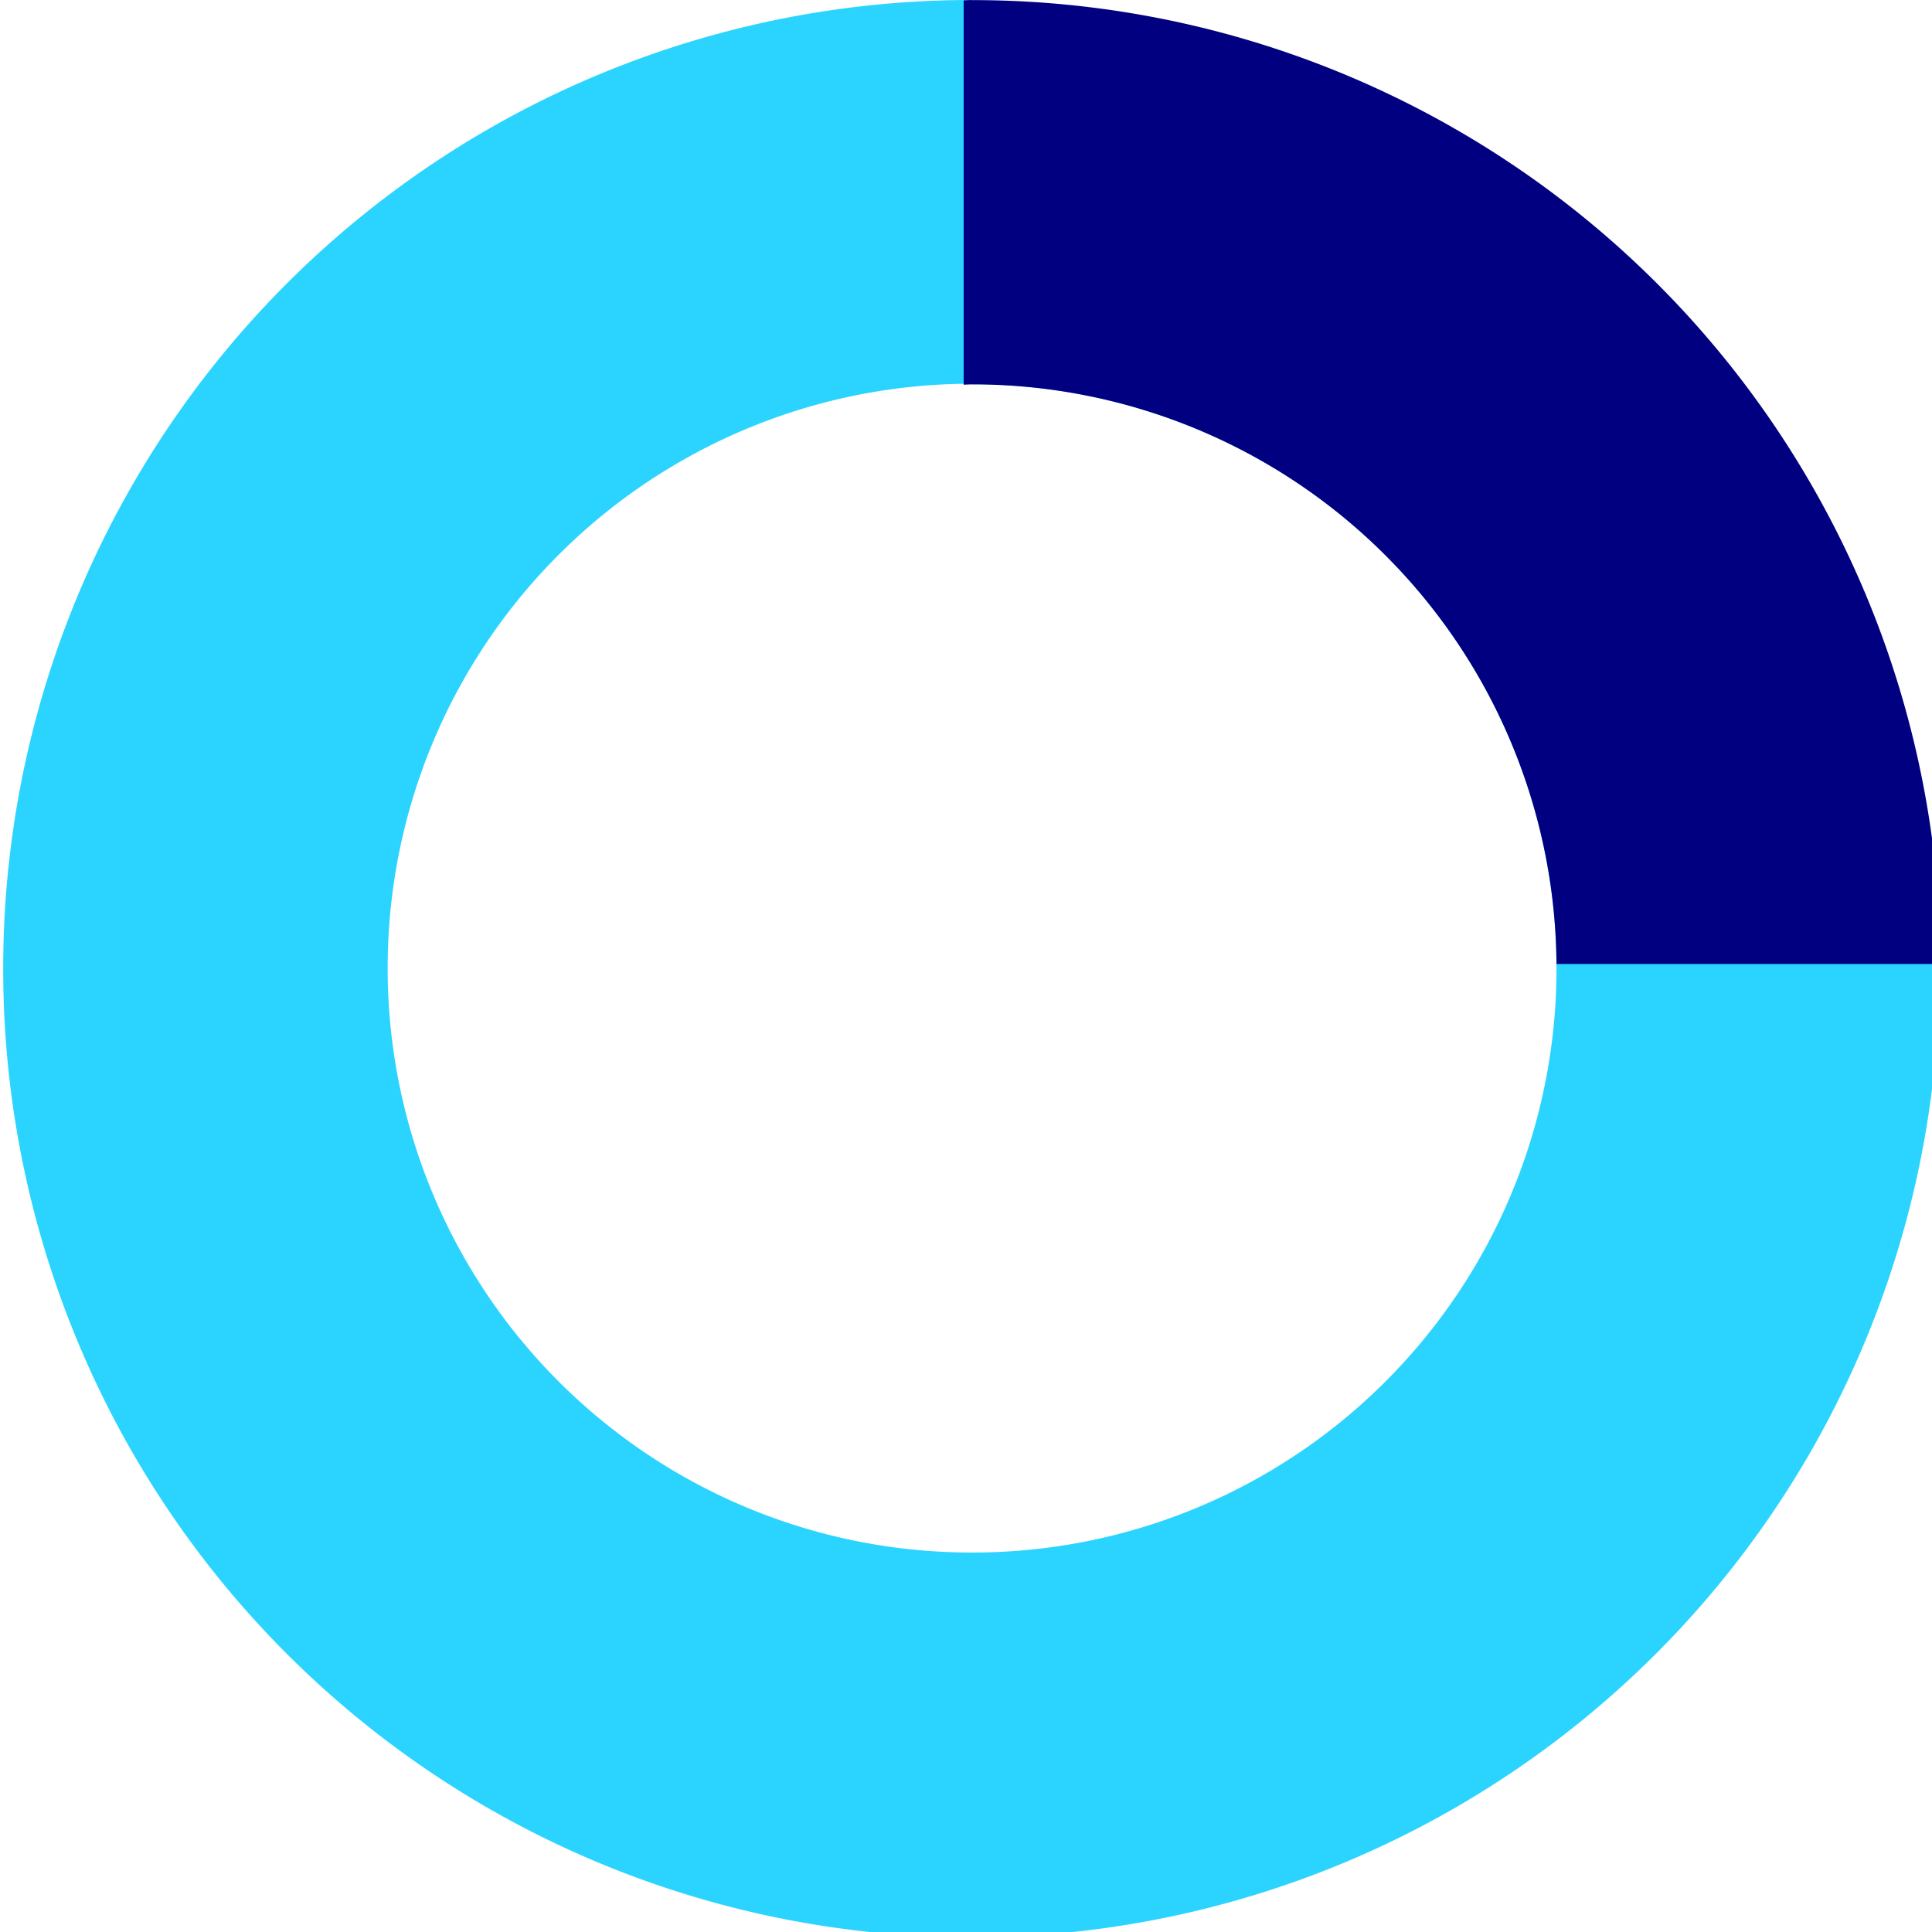 <svg width="68.6" height="68.6" version="1.1" viewBox="0 0 18.1 18.1" xmlns="http://www.w3.org/2000/svg">
 <g transform="translate(-46.2 -62.7)">
  <path d="m55.3 62.7a9.07 9.07 0 0 0-9.07 9.08 9.07 9.07 0 0 0 9.07 9.07 9.07 9.07 0 0 0 9.07-9.07v-8e-3a9.07 9.07 0 0 0-9.08-9.06zm2e-3 3.6a5.47 5.47 0 0 1 5.48 5.47v5e-3a5.47 5.47 0 0 1-5.47 5.47 5.47 5.47 0 0 1-5.48-5.47 5.47 5.47 0 0 1 5.47-5.48z" style="fill:#2ad4ff"/>
  <path d="m55.3 62.7a9.07 9.07 0 0 0-0.072 4e-3v3.6a5.47 5.47 0 0 1 0.074-3e-3 5.47 5.47 0 0 1 5.48 5.43h3.6a9.07 9.07 0 0 0-9.08-9.03z" style="fill:#000080"/>
 </g>
</svg>
